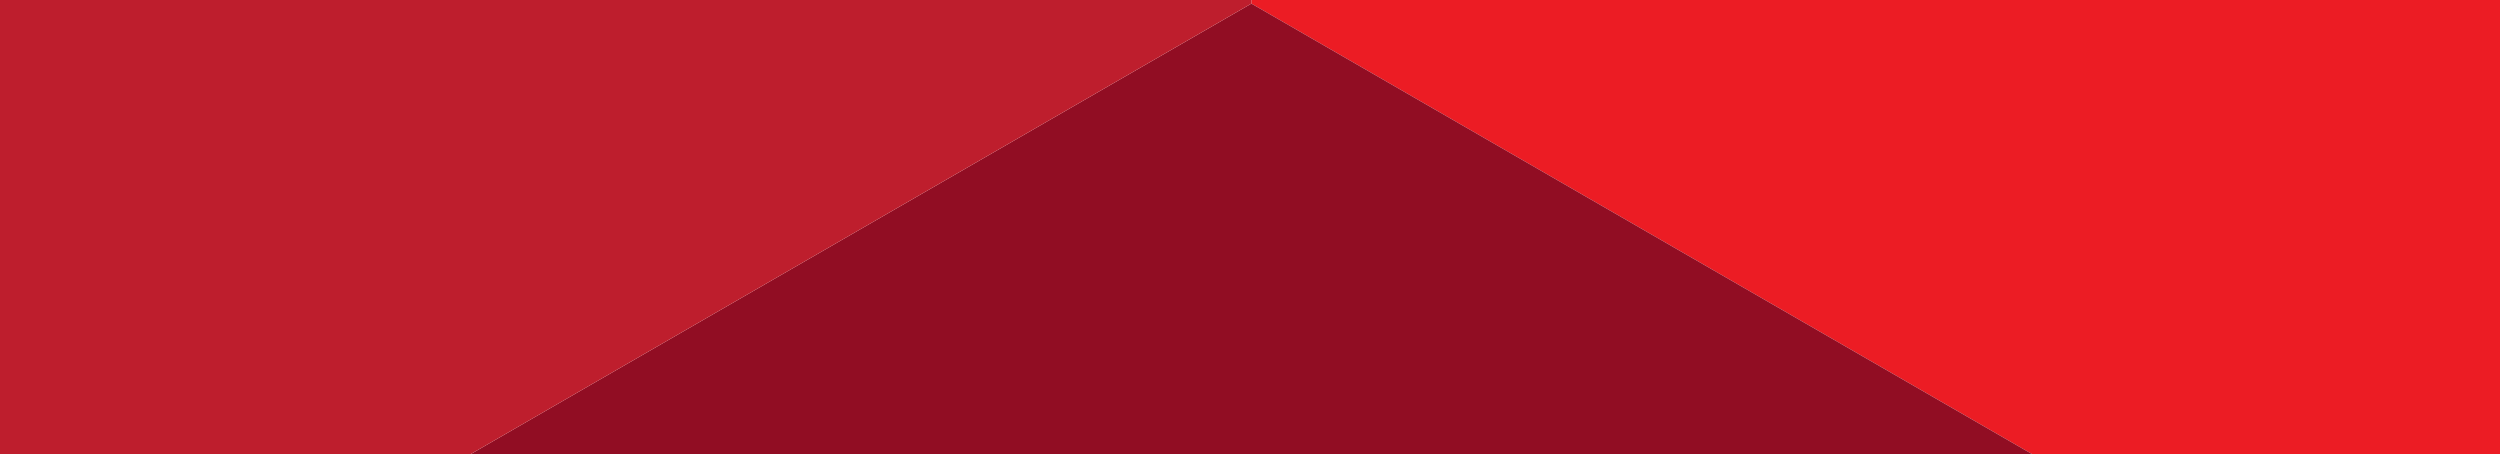 <svg xmlns="http://www.w3.org/2000/svg" xmlns:xlink="http://www.w3.org/1999/xlink" width="1920" height="349" viewBox="0 0 1920 349">
  <defs>
    <clipPath id="clip-path">
      <rect id="Rectangle_1617" data-name="Rectangle 1617" width="1920" height="349" fill="#eaeaea"/>
    </clipPath>
  </defs>
  <g id="Group_4614" data-name="Group 4614" transform="translate(0 -3068)">
    <g id="Mask_Group_2" data-name="Mask Group 2" transform="translate(0 3068)" clip-path="url(#clip-path)" style="isolation: isolate">
      <g id="Group_1560" data-name="Group 1560" transform="translate(-537.177 -1727.937)">
        <path id="Path_952" data-name="Path 952" d="M952.214,1420.831,202.833,122.94v1730.7l1498.234,864.548Z" transform="translate(1295.392 -122.94)" fill="#ec1c24"/>
        <path id="Path_953" data-name="Path 953" d="M1673.3,155.01,175.071,1019.559H3171.528Z" transform="translate(-175.071 1575.691)" fill="#910d23"/>
        <path id="Path_954" data-name="Path 954" d="M923.916,1420.831,175.071,2718.188,1673.3,1853.641V122.94Z" transform="translate(-175.071 -122.94)" fill="#be1e2d"/>
      </g>
    </g>
  </g>
</svg>
